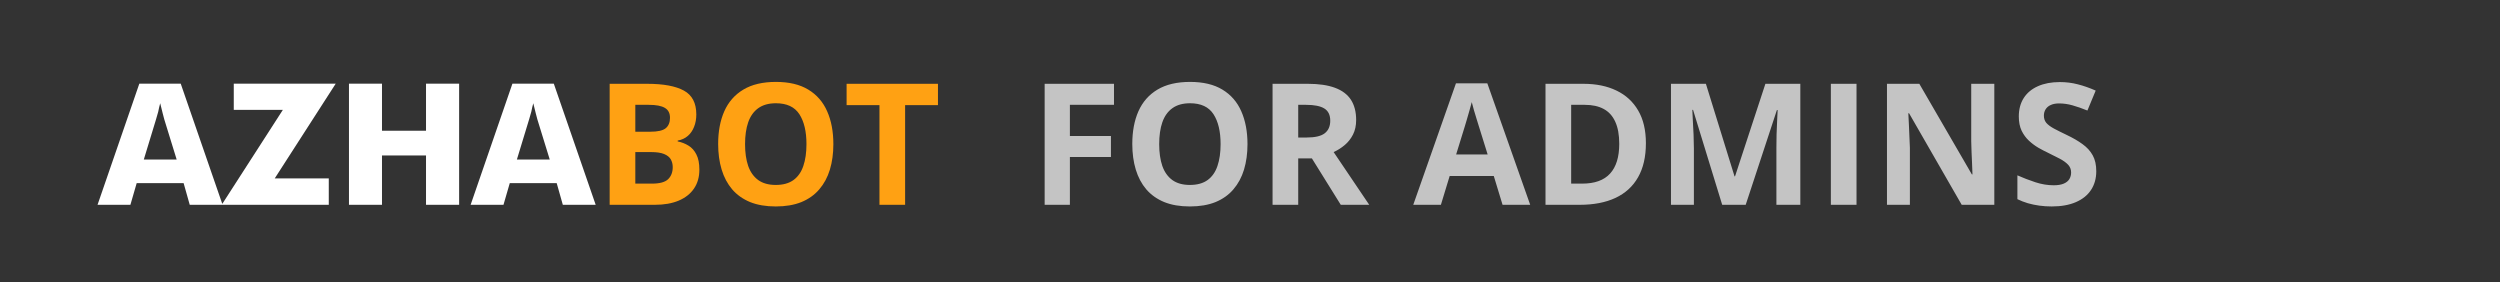 <svg width="354" height="40" viewBox="0 0 354 40" fill="none" xmlns="http://www.w3.org/2000/svg">
<rect x="0" y="0" width="354" height="40" fill="#333333" stroke="none"/>
<path d="M20.363 22.59H25.016L23.27 16.93C23.23 16.828 23.156 16.547 23.047 16.086C22.914 15.547 22.793 15.059 22.684 14.621C22.574 15.02 22.48 15.422 22.402 15.828C22.277 16.219 22.172 16.586 22.086 16.93L20.363 22.59ZM13.812 29L19.73 11.844H25.59L31.52 29H26.867L26 25.93H19.355L18.465 29H13.812ZM46.555 29H31.391L40.051 15.559H33.102V11.844H47.539L38.902 25.262H46.555V29ZM49.414 29V11.844H54.09V18.512H60.324V11.844H65.012V29H60.324V22.016H54.09V29H49.414ZM73.191 22.59H77.844L76.098 16.93C76.059 16.828 75.984 16.547 75.875 16.086C75.742 15.547 75.621 15.059 75.512 14.621C75.402 15.02 75.309 15.422 75.231 15.828C75.106 16.219 75 16.586 74.914 16.93L73.191 22.59ZM66.641 29L72.559 11.844H78.418L84.348 29H79.695L78.828 25.93H72.184L71.293 29H66.641Z" fill="white"/>
<path d="M86.328 11.867H91.66C93.941 11.867 95.668 12.188 96.84 12.828C98.012 13.469 98.598 14.594 98.598 16.203C98.598 16.852 98.492 17.438 98.281 17.961C98.078 18.484 97.781 18.914 97.391 19.25C97 19.586 96.523 19.805 95.961 19.906V20.023C96.531 20.141 97.047 20.344 97.508 20.633C97.969 20.914 98.336 21.328 98.609 21.875C98.891 22.414 99.031 23.133 99.031 24.031C99.031 25.07 98.777 25.961 98.269 26.703C97.762 27.445 97.035 28.016 96.09 28.414C95.152 28.805 94.035 29 92.738 29H86.328V11.867ZM89.961 18.652H92.07C93.125 18.652 93.856 18.488 94.262 18.16C94.668 17.824 94.871 17.332 94.871 16.684C94.871 16.027 94.629 15.559 94.144 15.277C93.668 14.988 92.91 14.844 91.871 14.844H89.961V18.652ZM89.961 21.535V26H92.328C93.422 26 94.184 25.789 94.613 25.367C95.043 24.945 95.258 24.379 95.258 23.668C95.258 23.246 95.164 22.875 94.977 22.555C94.789 22.234 94.473 21.984 94.027 21.805C93.59 21.625 92.984 21.535 92.211 21.535H89.961ZM118.004 20.41C118.004 21.73 117.84 22.934 117.512 24.02C117.184 25.098 116.684 26.027 116.012 26.809C115.348 27.59 114.504 28.191 113.48 28.613C112.457 29.027 111.246 29.234 109.848 29.234C108.449 29.234 107.238 29.027 106.215 28.613C105.191 28.191 104.344 27.59 103.672 26.809C103.008 26.027 102.512 25.094 102.184 24.008C101.855 22.922 101.691 21.715 101.691 20.387C101.691 18.613 101.98 17.07 102.559 15.758C103.145 14.438 104.043 13.414 105.254 12.688C106.465 11.961 108.004 11.598 109.871 11.598C111.73 11.598 113.258 11.961 114.453 12.688C115.656 13.414 116.547 14.438 117.125 15.758C117.711 17.078 118.004 18.629 118.004 20.41ZM105.5 20.41C105.5 21.605 105.648 22.637 105.945 23.504C106.25 24.363 106.723 25.027 107.363 25.496C108.004 25.957 108.832 26.188 109.848 26.188C110.879 26.188 111.715 25.957 112.355 25.496C112.996 25.027 113.461 24.363 113.75 23.504C114.047 22.637 114.195 21.605 114.195 20.41C114.195 18.613 113.859 17.199 113.188 16.168C112.516 15.137 111.41 14.621 109.871 14.621C108.848 14.621 108.012 14.855 107.363 15.324C106.723 15.785 106.25 16.449 105.945 17.316C105.648 18.176 105.5 19.207 105.5 20.41ZM128.164 29H124.531V14.891H119.879V11.867H132.816V14.891H128.164V29Z" fill="#FFA113"/>
<path d="M151.496 29H147.922V11.867H157.742V14.844H151.496V19.262H157.309V22.227H151.496V29ZM176.645 20.41C176.645 21.73 176.48 22.934 176.152 24.02C175.824 25.098 175.324 26.027 174.652 26.809C173.988 27.59 173.145 28.191 172.121 28.613C171.098 29.027 169.887 29.234 168.488 29.234C167.09 29.234 165.879 29.027 164.855 28.613C163.832 28.191 162.984 27.59 162.312 26.809C161.648 26.027 161.152 25.094 160.824 24.008C160.496 22.922 160.332 21.715 160.332 20.387C160.332 18.613 160.621 17.07 161.199 15.758C161.785 14.438 162.684 13.414 163.895 12.688C165.105 11.961 166.645 11.598 168.512 11.598C170.371 11.598 171.898 11.961 173.094 12.688C174.297 13.414 175.188 14.438 175.766 15.758C176.352 17.078 176.645 18.629 176.645 20.41ZM164.141 20.41C164.141 21.605 164.289 22.637 164.586 23.504C164.891 24.363 165.363 25.027 166.004 25.496C166.645 25.957 167.473 26.188 168.488 26.188C169.52 26.188 170.355 25.957 170.996 25.496C171.637 25.027 172.102 24.363 172.391 23.504C172.688 22.637 172.836 21.605 172.836 20.41C172.836 18.613 172.5 17.199 171.828 16.168C171.156 15.137 170.051 14.621 168.512 14.621C167.488 14.621 166.652 14.855 166.004 15.324C165.363 15.785 164.891 16.449 164.586 17.316C164.289 18.176 164.141 19.207 164.141 20.41ZM185.188 11.867C186.742 11.867 188.023 12.055 189.031 12.43C190.047 12.805 190.801 13.371 191.293 14.129C191.785 14.887 192.031 15.844 192.031 17C192.031 17.781 191.883 18.465 191.586 19.051C191.289 19.637 190.898 20.133 190.414 20.539C189.93 20.945 189.406 21.277 188.844 21.535L193.883 29H189.852L185.762 22.426H183.828V29H180.195V11.867H185.188ZM184.93 14.844H183.828V19.473H185C186.203 19.473 187.062 19.273 187.578 18.875C188.102 18.469 188.363 17.875 188.363 17.094C188.363 16.281 188.082 15.703 187.52 15.359C186.965 15.016 186.102 14.844 184.93 14.844ZM212.762 29L211.52 24.922H205.273L204.031 29H200.117L206.164 11.797H210.605L216.676 29H212.762ZM210.652 21.875L209.41 17.891C209.332 17.625 209.227 17.285 209.094 16.871C208.969 16.449 208.84 16.023 208.707 15.594C208.582 15.156 208.48 14.777 208.402 14.457C208.324 14.777 208.215 15.176 208.074 15.652C207.941 16.121 207.812 16.566 207.688 16.988C207.562 17.41 207.473 17.711 207.418 17.891L206.188 21.875H210.652ZM233.059 20.27C233.059 22.199 232.688 23.812 231.945 25.109C231.211 26.398 230.145 27.371 228.746 28.027C227.348 28.676 225.664 29 223.695 29H218.844V11.867H224.223C226.02 11.867 227.578 12.188 228.898 12.828C230.219 13.461 231.242 14.402 231.969 15.652C232.695 16.895 233.059 18.434 233.059 20.27ZM229.285 20.363C229.285 19.098 229.098 18.059 228.723 17.246C228.355 16.426 227.809 15.82 227.082 15.43C226.363 15.039 225.473 14.844 224.41 14.844H222.477V26H224.035C225.809 26 227.125 25.527 227.984 24.582C228.852 23.637 229.285 22.23 229.285 20.363ZM243.863 29L239.738 15.559H239.633C239.648 15.879 239.672 16.363 239.703 17.012C239.742 17.652 239.777 18.336 239.809 19.062C239.84 19.789 239.855 20.445 239.855 21.031V29H236.609V11.867H241.555L245.609 24.969H245.68L249.98 11.867H254.926V29H251.539V20.891C251.539 20.352 251.547 19.73 251.562 19.027C251.586 18.324 251.613 17.656 251.645 17.023C251.676 16.383 251.699 15.902 251.715 15.582H251.609L247.191 29H243.863ZM259.25 29V11.867H262.883V29H259.25ZM282.395 29H277.777L270.324 16.039H270.219C270.25 16.578 270.277 17.121 270.301 17.668C270.324 18.215 270.348 18.762 270.371 19.309C270.395 19.848 270.418 20.391 270.441 20.938V29H267.195V11.867H271.777L279.219 24.699H279.301C279.285 24.168 279.266 23.641 279.242 23.117C279.219 22.594 279.195 22.07 279.172 21.547C279.156 21.023 279.141 20.5 279.125 19.977V11.867H282.395V29ZM296.832 24.242C296.832 25.258 296.586 26.141 296.094 26.891C295.602 27.641 294.883 28.219 293.938 28.625C293 29.031 291.859 29.234 290.516 29.234C289.922 29.234 289.34 29.195 288.77 29.117C288.207 29.039 287.664 28.926 287.141 28.777C286.625 28.621 286.133 28.43 285.664 28.203V24.828C286.477 25.188 287.32 25.512 288.195 25.801C289.07 26.09 289.938 26.234 290.797 26.234C291.391 26.234 291.867 26.156 292.227 26C292.594 25.844 292.859 25.629 293.023 25.355C293.188 25.082 293.27 24.77 293.27 24.418C293.27 23.988 293.125 23.621 292.836 23.316C292.547 23.012 292.148 22.727 291.641 22.461C291.141 22.195 290.574 21.91 289.941 21.605C289.543 21.418 289.109 21.191 288.641 20.926C288.172 20.652 287.727 20.32 287.305 19.93C286.883 19.539 286.535 19.066 286.262 18.512C285.996 17.949 285.863 17.277 285.863 16.496C285.863 15.473 286.098 14.598 286.566 13.871C287.035 13.145 287.703 12.59 288.57 12.207C289.445 11.816 290.477 11.621 291.664 11.621C292.555 11.621 293.402 11.727 294.207 11.938C295.02 12.141 295.867 12.438 296.75 12.828L295.578 15.652C294.789 15.332 294.082 15.086 293.457 14.914C292.832 14.734 292.195 14.645 291.547 14.645C291.094 14.645 290.707 14.719 290.387 14.867C290.066 15.008 289.824 15.211 289.66 15.477C289.496 15.734 289.414 16.035 289.414 16.379C289.414 16.785 289.531 17.129 289.766 17.41C290.008 17.684 290.367 17.949 290.844 18.207C291.328 18.465 291.93 18.766 292.648 19.109C293.523 19.523 294.27 19.957 294.887 20.41C295.512 20.855 295.992 21.383 296.328 21.992C296.664 22.594 296.832 23.344 296.832 24.242Z" fill="#C4C4C4"/>
</svg>
